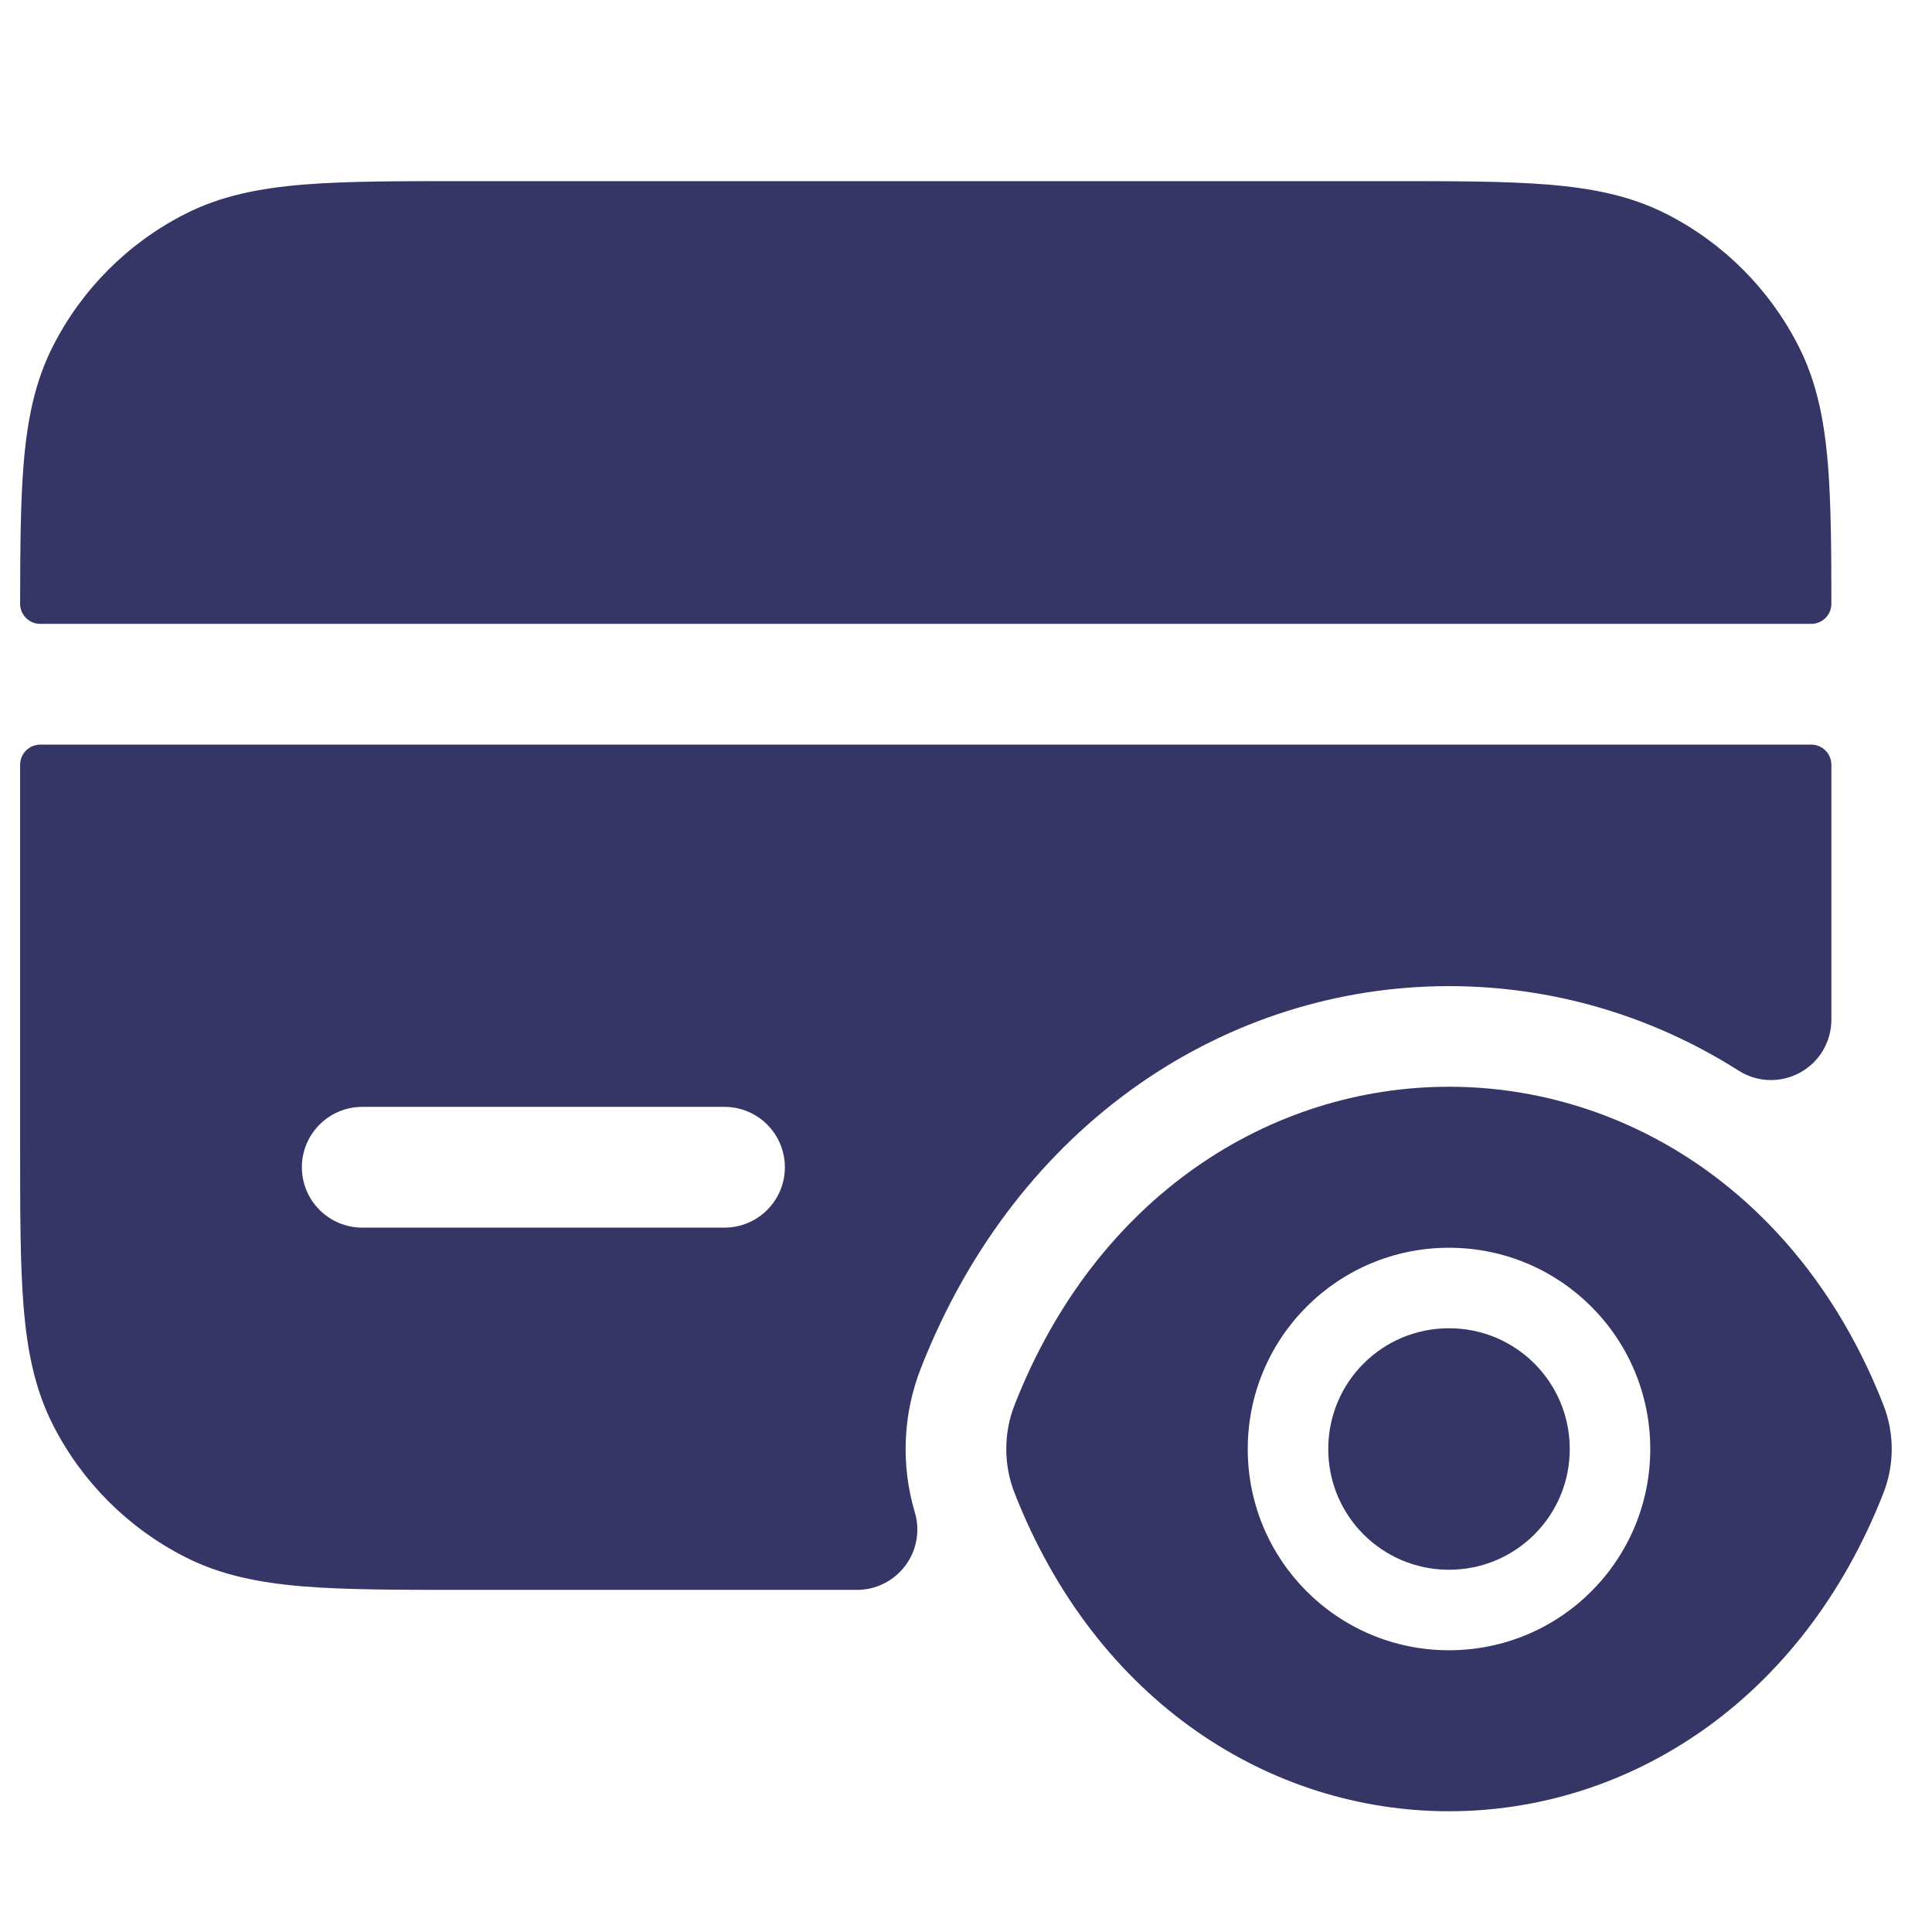 <svg width="24" height="24" viewBox="0 0 24 24" fill="none" xmlns="http://www.w3.org/2000/svg">
<path d="M5.768 2.25H17.232C18.045 2.25 18.701 2.25 19.232 2.293C19.778 2.338 20.258 2.432 20.703 2.659C21.408 3.018 21.982 3.592 22.341 4.298C22.568 4.742 22.662 5.222 22.707 5.769C22.745 6.24 22.75 6.809 22.75 7.5C22.75 7.638 22.638 7.75 22.5 7.75H0.5C0.362 7.75 0.25 7.638 0.25 7.5C0.251 6.809 0.255 6.24 0.293 5.769C0.338 5.222 0.432 4.742 0.659 4.298C1.018 3.592 1.592 3.018 2.298 2.659C2.742 2.432 3.222 2.338 3.769 2.293C4.299 2.25 4.955 2.25 5.768 2.25Z" fill="#353566"/>
<path fill-rule="evenodd" clip-rule="evenodd" d="M0.5 9.25C0.362 9.25 0.25 9.362 0.25 9.5V14.232C0.25 15.045 0.25 15.701 0.293 16.232C0.338 16.778 0.432 17.258 0.659 17.703C1.018 18.408 1.592 18.982 2.298 19.341C2.742 19.568 3.222 19.662 3.769 19.707C4.299 19.75 4.955 19.75 5.768 19.75H10.646C10.883 19.75 11.105 19.638 11.247 19.448C11.389 19.258 11.432 19.013 11.364 18.786C11.19 18.201 11.215 17.569 11.439 16.998C12.638 13.934 15.256 12.25 18 12.25C19.275 12.25 20.515 12.612 21.598 13.3C21.829 13.447 22.121 13.456 22.361 13.324C22.601 13.193 22.75 12.941 22.75 12.667V9.5C22.75 9.362 22.638 9.25 22.5 9.25H0.5ZM9 13.75C9.414 13.75 9.75 14.086 9.75 14.5C9.75 14.914 9.414 15.25 9 15.25H4.5C4.086 15.25 3.75 14.914 3.75 14.5C3.75 14.086 4.086 13.75 4.5 13.75H9Z" fill="#353566"/>
<path d="M18 16.5C17.17 16.5 16.5 17.17 16.5 18C16.5 18.83 17.17 19.5 18 19.5C18.83 19.5 19.5 18.83 19.5 18C19.5 17.17 18.83 16.5 18 16.5Z" fill="#353566"/>
<path fill-rule="evenodd" clip-rule="evenodd" d="M18 13.5C20.207 13.5 22.377 14.847 23.397 17.454C23.534 17.804 23.534 18.196 23.397 18.546C22.377 21.153 20.207 22.5 18 22.5C15.793 22.5 13.623 21.153 12.603 18.546C12.466 18.196 12.466 17.804 12.603 17.454C13.623 14.847 15.793 13.5 18 13.5ZM18 15.5C16.618 15.5 15.5 16.618 15.5 18C15.5 19.382 16.618 20.5 18 20.5C19.382 20.5 20.5 19.382 20.5 18C20.5 16.618 19.382 15.5 18 15.5Z" fill="#353566"/>
</svg>

